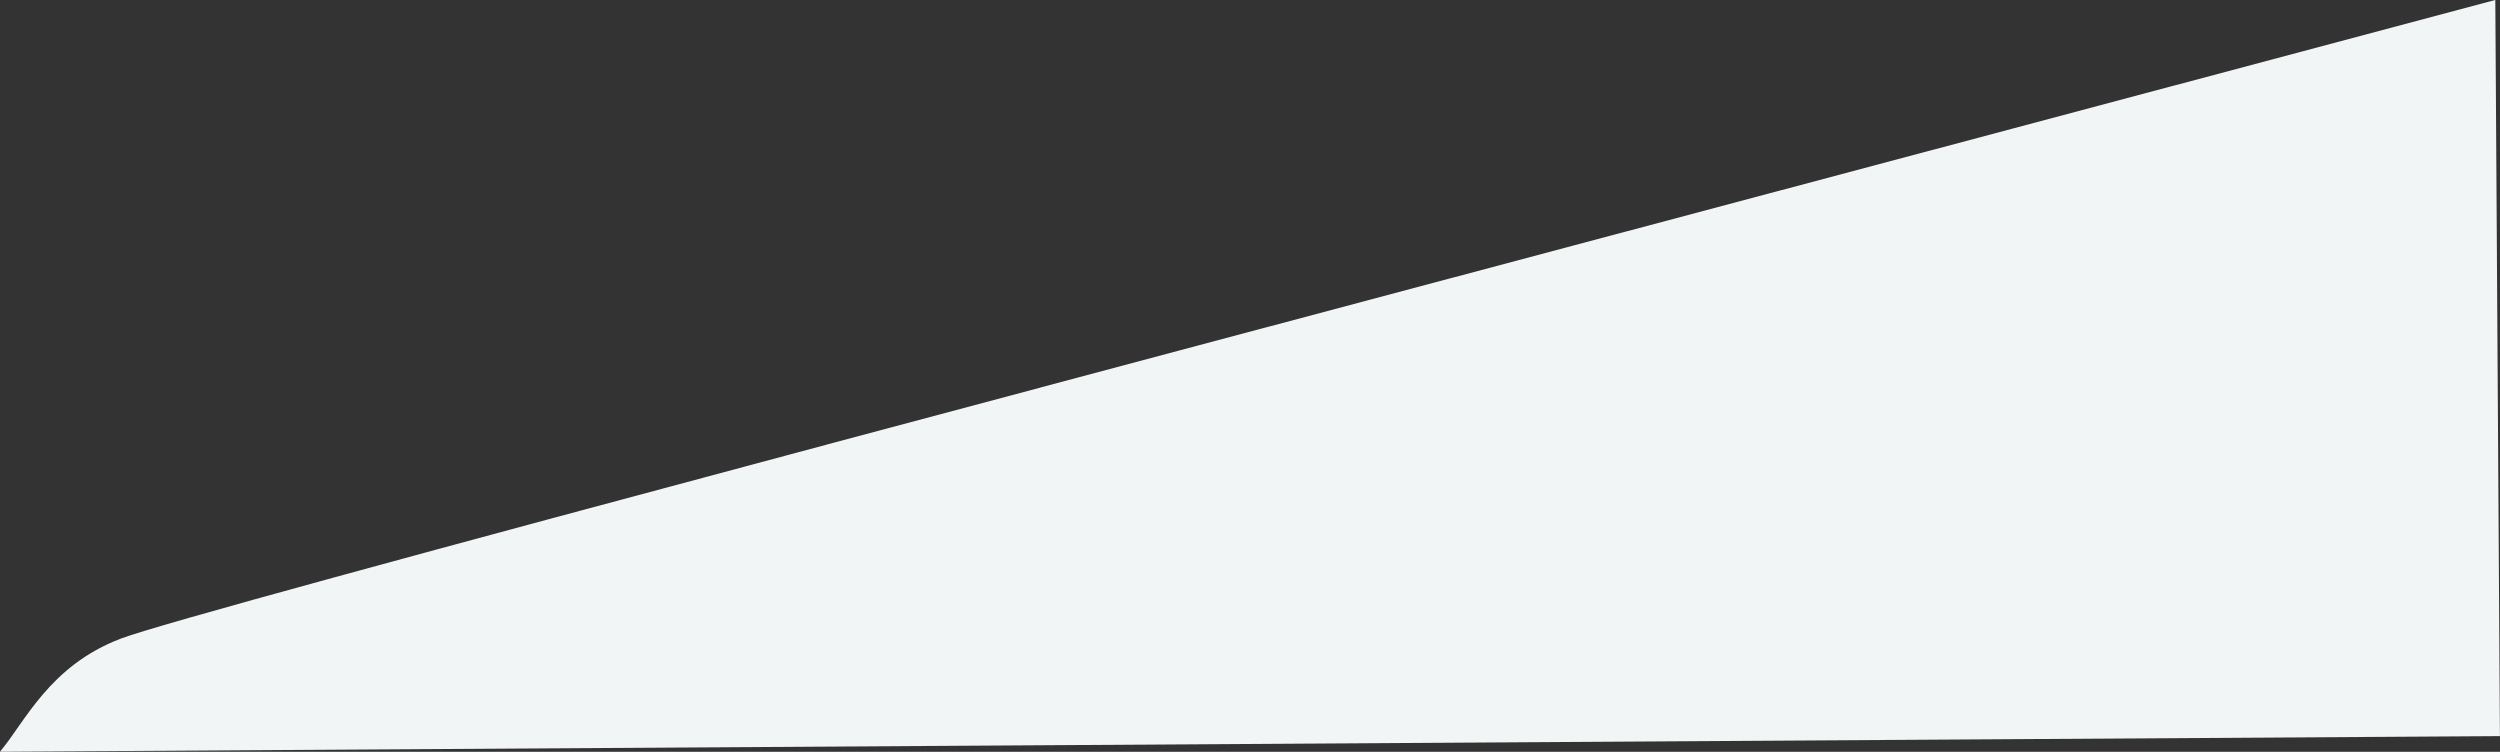 <svg id="Layer_1" data-name="Layer 1" xmlns="http://www.w3.org/2000/svg" viewBox="0 0 1359.09 408.7"><rect x="0" y="0" width="1359.09" height="408.7" fill="#333333" stroke="none"/><defs><style>.cls-1{fill:#f2f5f6;}</style></defs><title>bg-bottom</title><path class="cls-1" d="M486,1405.38c13.66-16.17,26.83-46.69,65.72-61.52s567.71-154.31,1290.86-347.18l2.51,400.19Z" transform="translate(-486.04 -996.69)"/></svg>